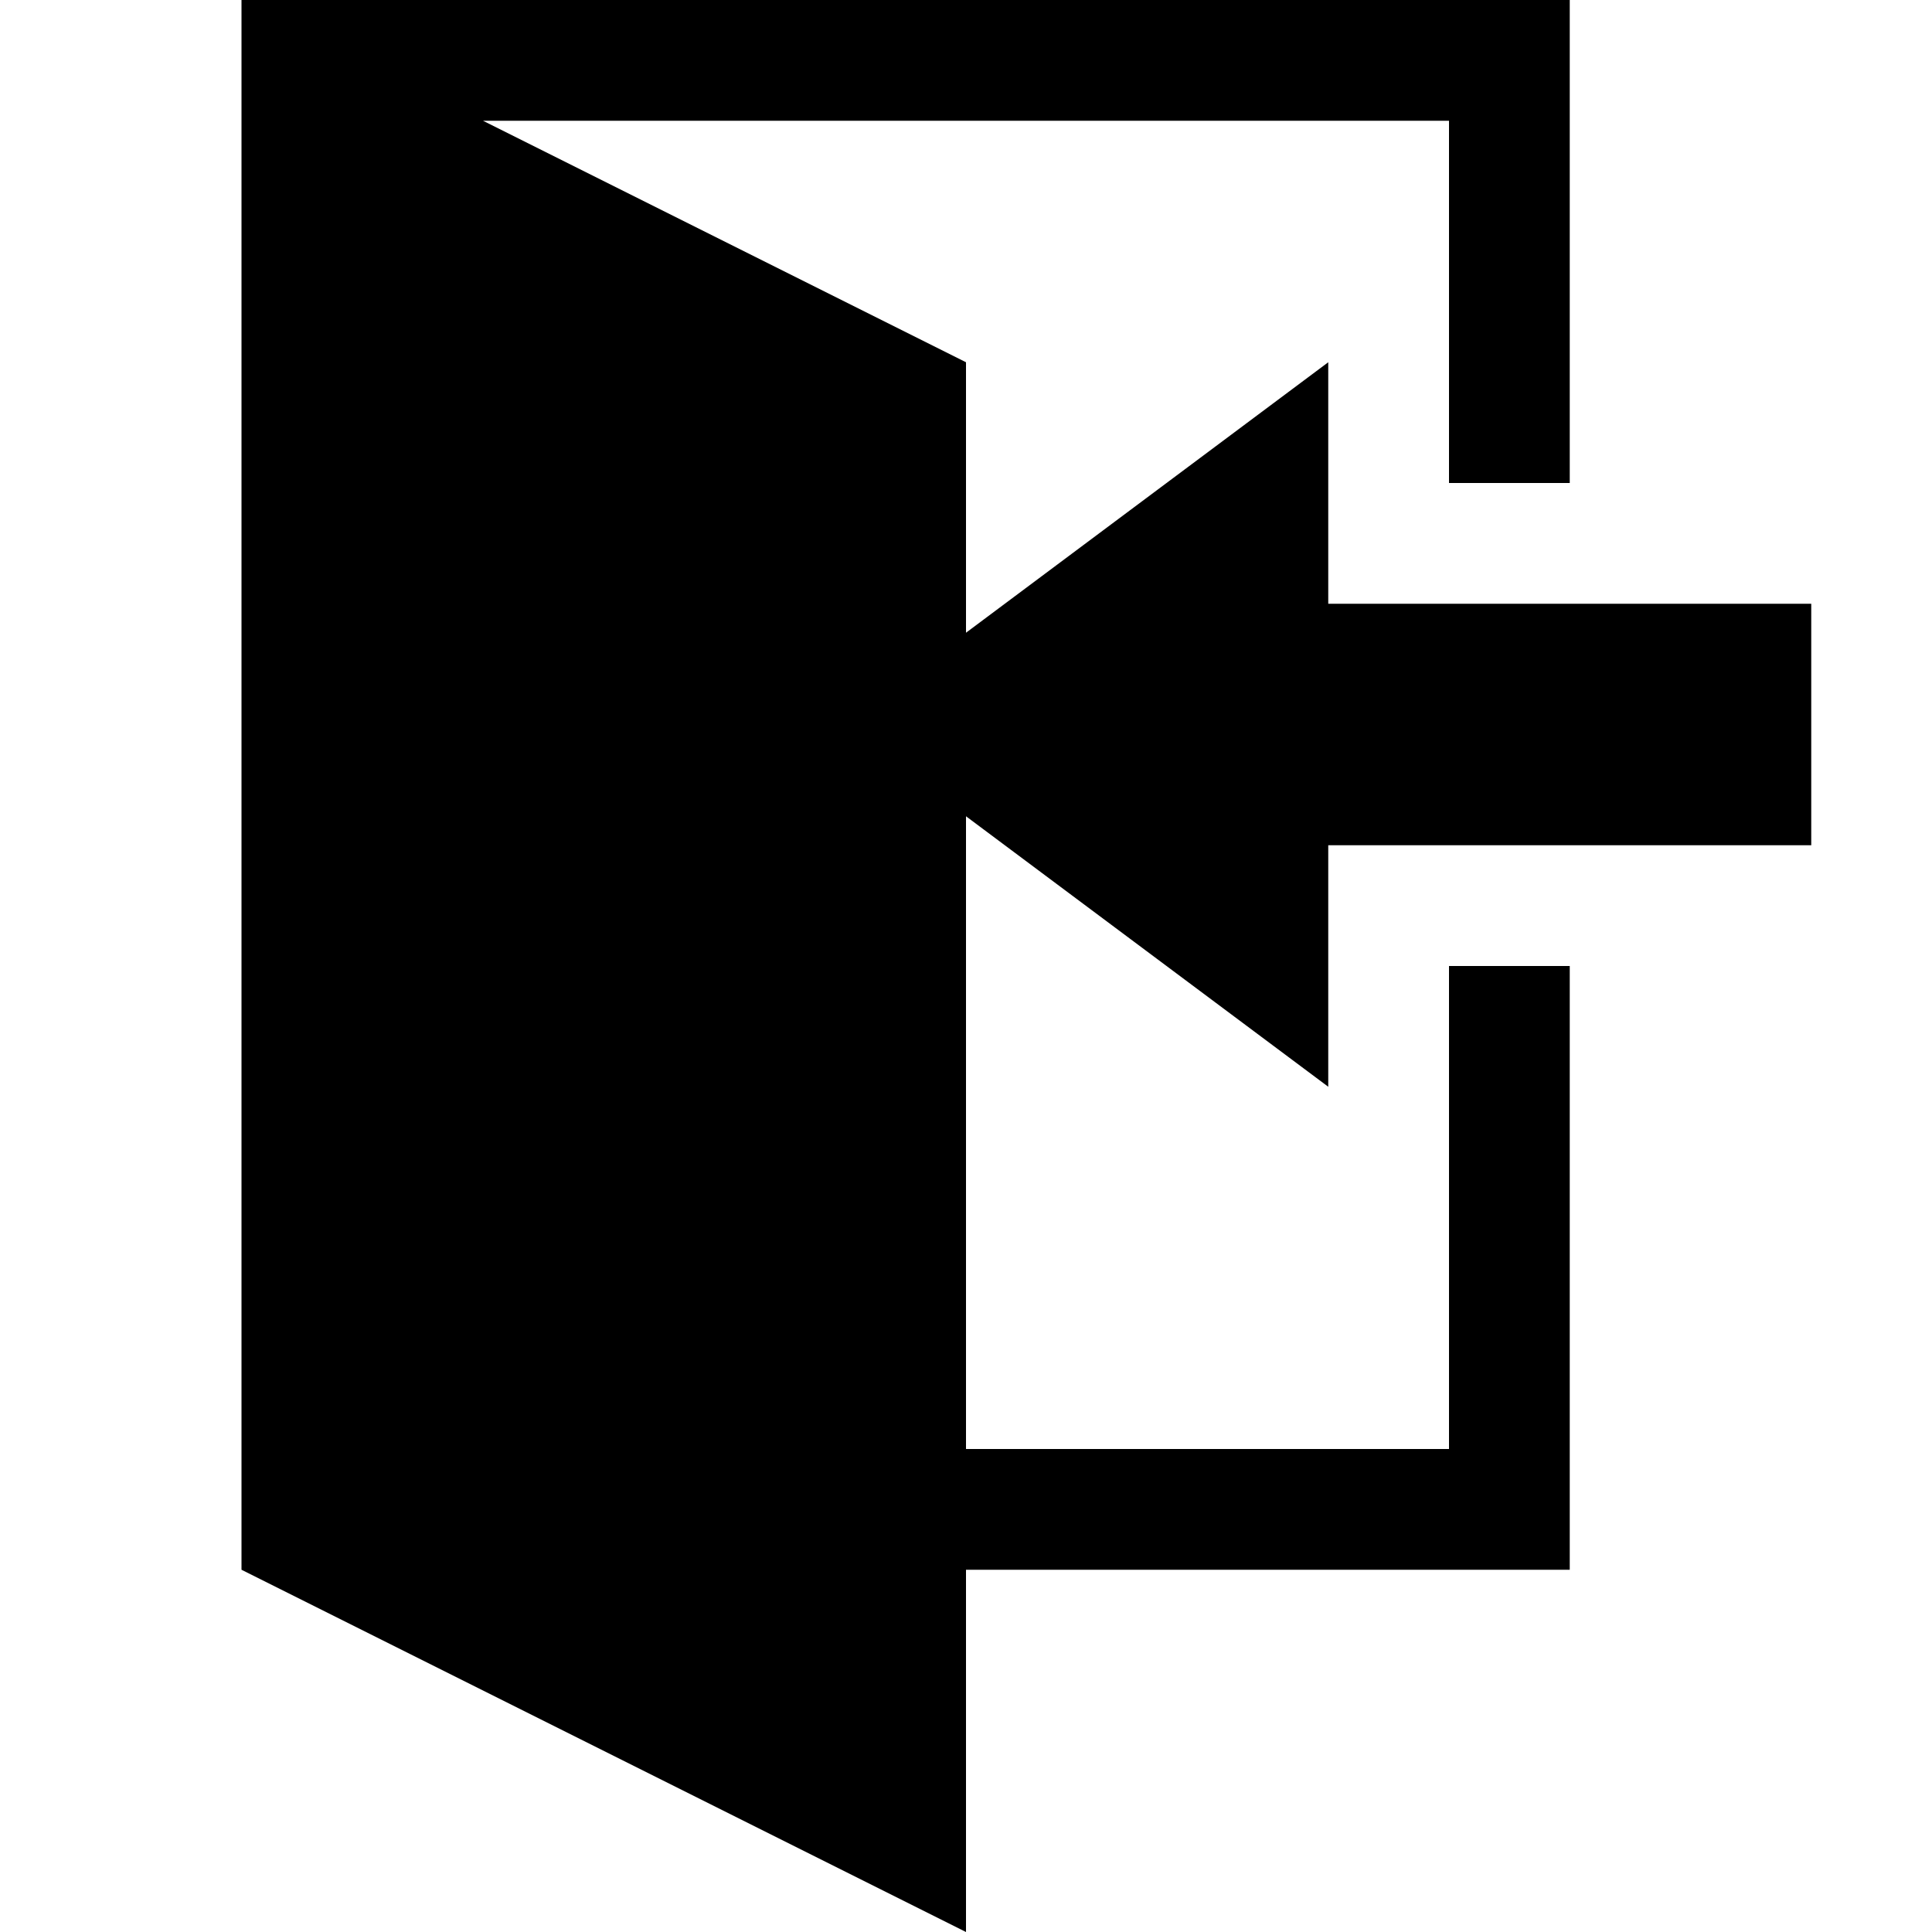 <?xml version="1.0"?><svg xmlns="http://www.w3.org/2000/svg" width="40" height="40" viewBox="0 0 40 40"><path  d="m27.5 22.5v-5h10v-5h-10v-5l-7.5 5.6v-5.6l-10-5h20v7.5h2.5v-10h-27.5v32.5l15 7.5v-7.5h12.5v-12.5h-2.5v10h-10v-13.1z"></path></svg>